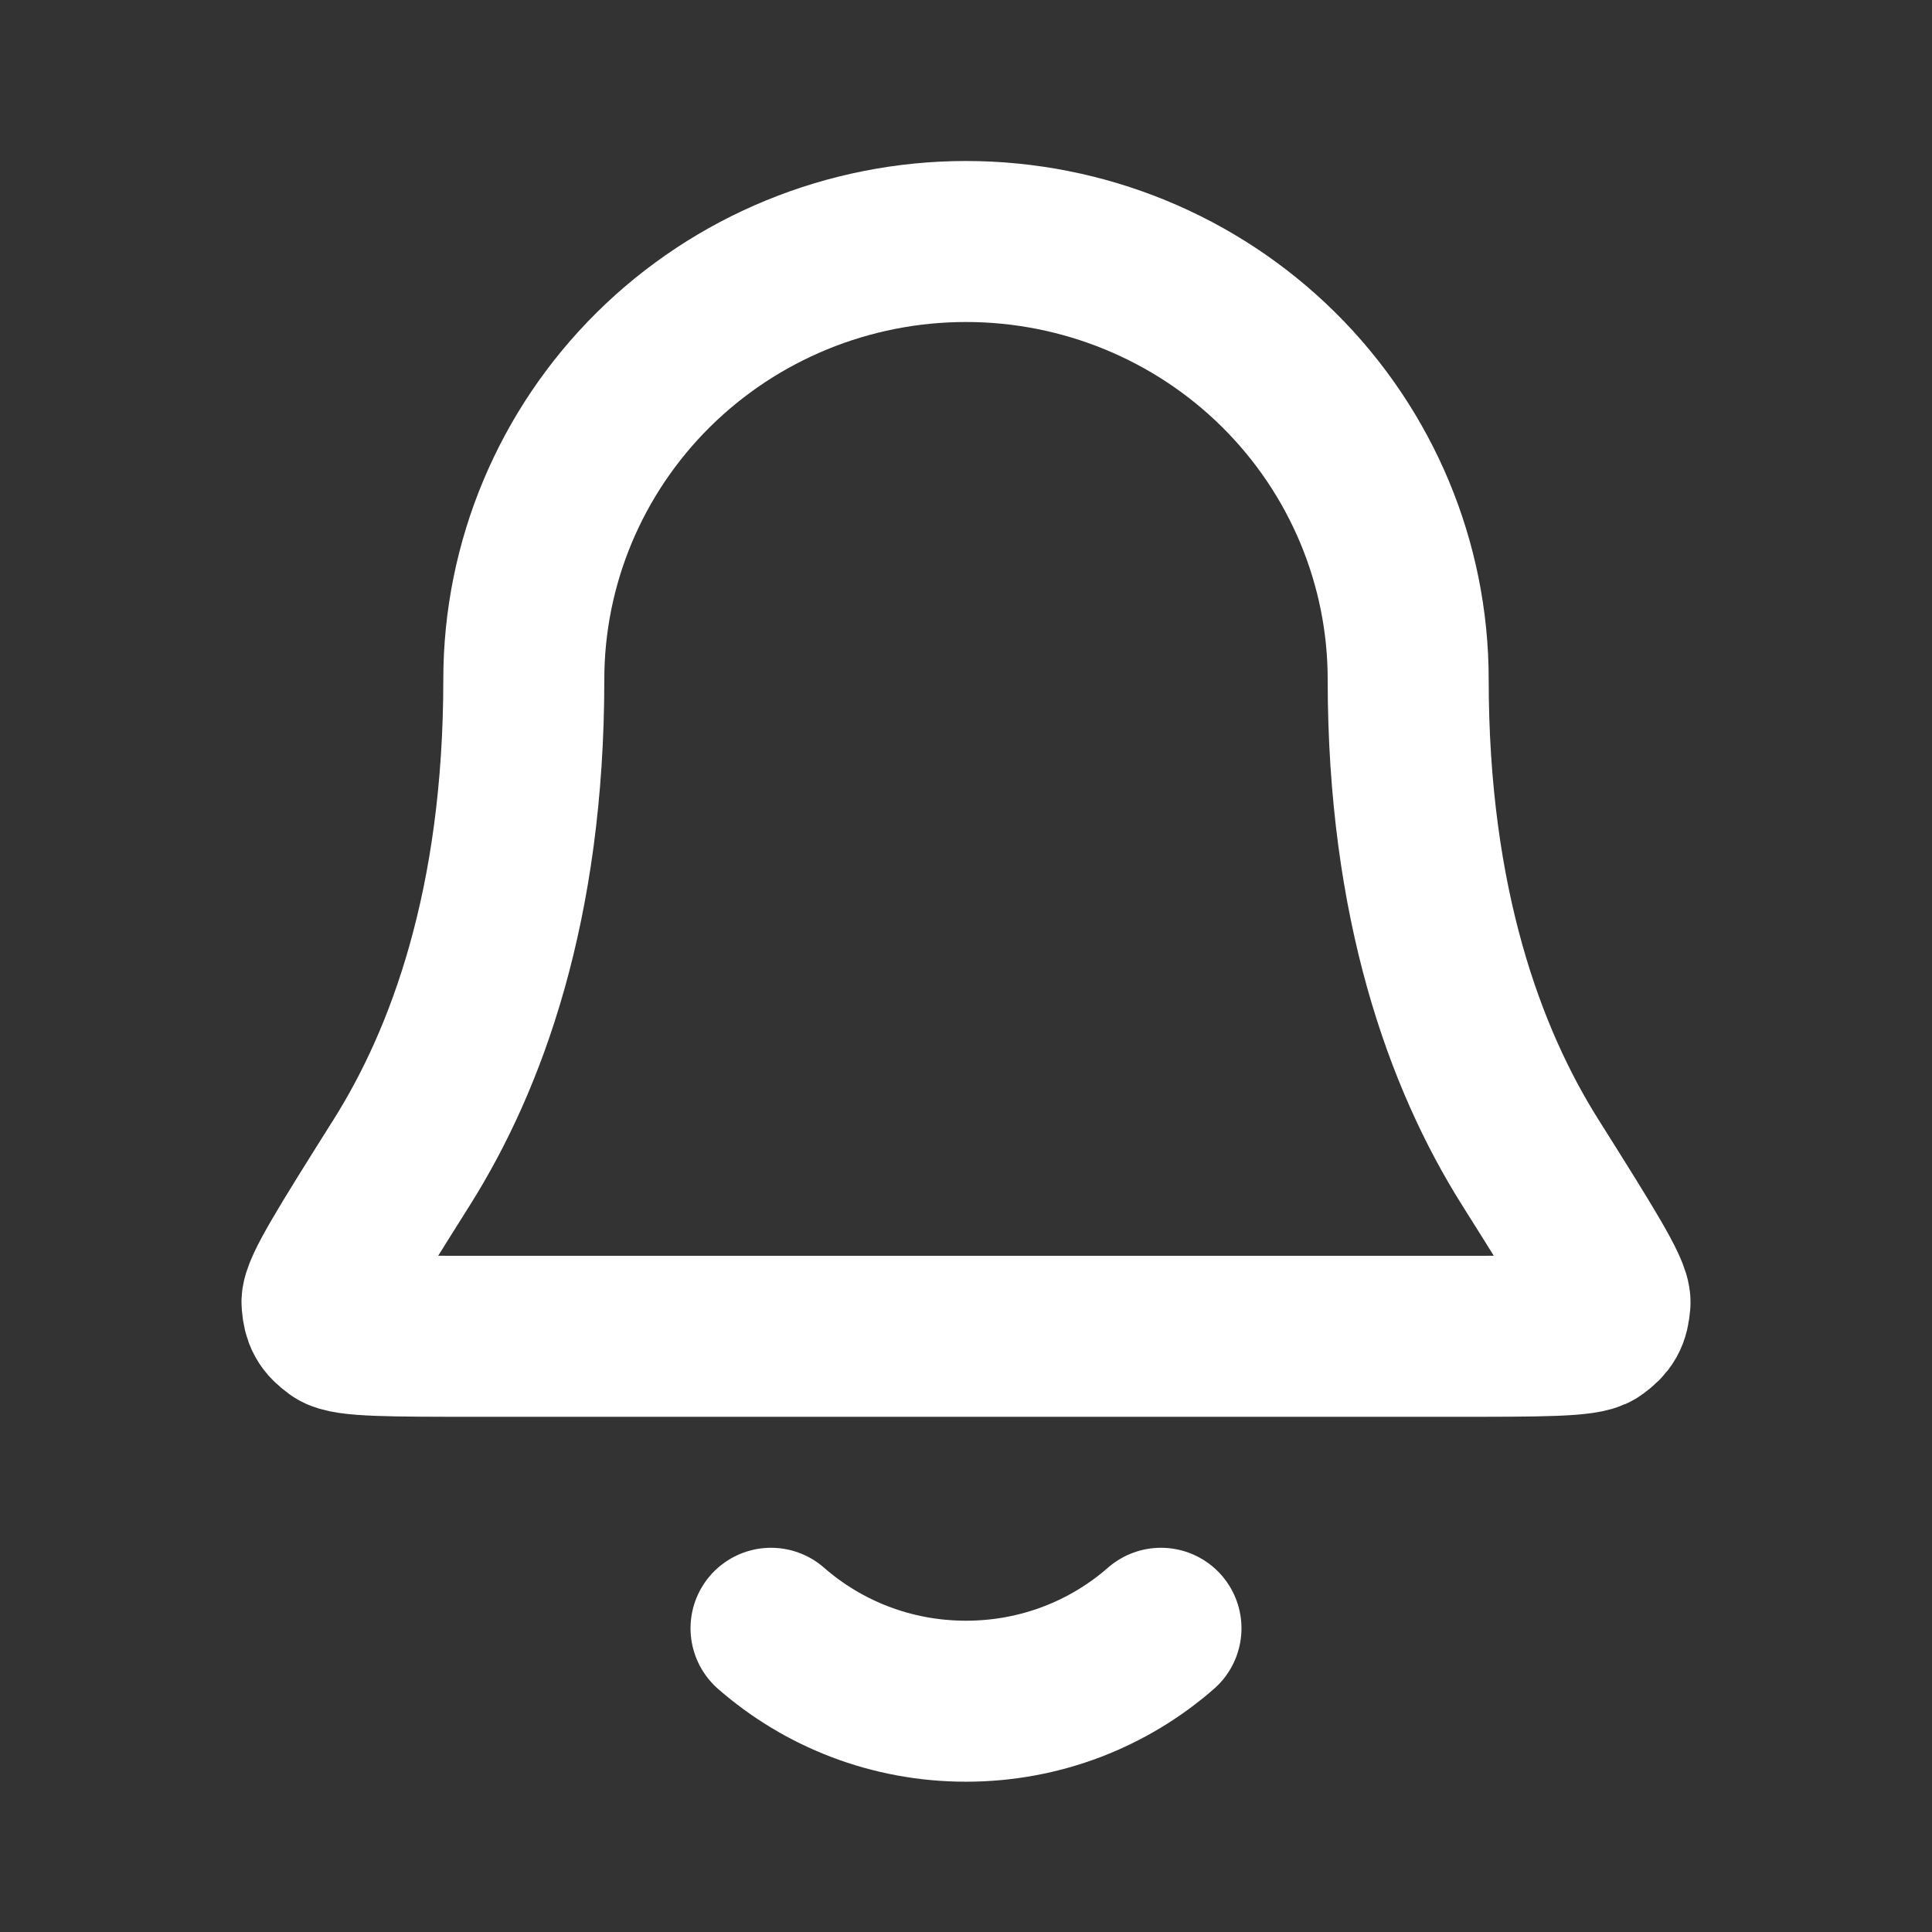 <svg width="24" height="24" viewBox="0 0 24 24" fill="none" xmlns="http://www.w3.org/2000/svg">
<rect x="0" y="0" width="24" height="24" fill="#333333" stroke="none"/>
<path d="M9.578 20.227C10.223 20.791 11.071 21.133 12 21.133C12.929 21.133 13.777 20.791 14.422 20.227M17.493 8.44C17.493 6.997 16.914 5.614 15.884 4.593C14.854 3.573 13.457 3 12 3C10.543 3 9.146 3.573 8.116 4.593C7.086 5.614 6.507 6.997 6.507 8.44C6.507 11.242 5.794 13.16 4.997 14.429C4.324 15.499 3.988 16.034 4 16.184C4.014 16.349 4.049 16.412 4.184 16.511C4.305 16.6 4.853 16.6 5.948 16.6H18.052C19.147 16.6 19.695 16.6 19.816 16.511C19.951 16.412 19.986 16.349 20 16.184C20.012 16.034 19.676 15.499 19.003 14.429C18.206 13.16 17.493 11.242 17.493 8.44Z" stroke="white" stroke-width="2" stroke-linecap="round" stroke-linejoin="round"/>
</svg>
